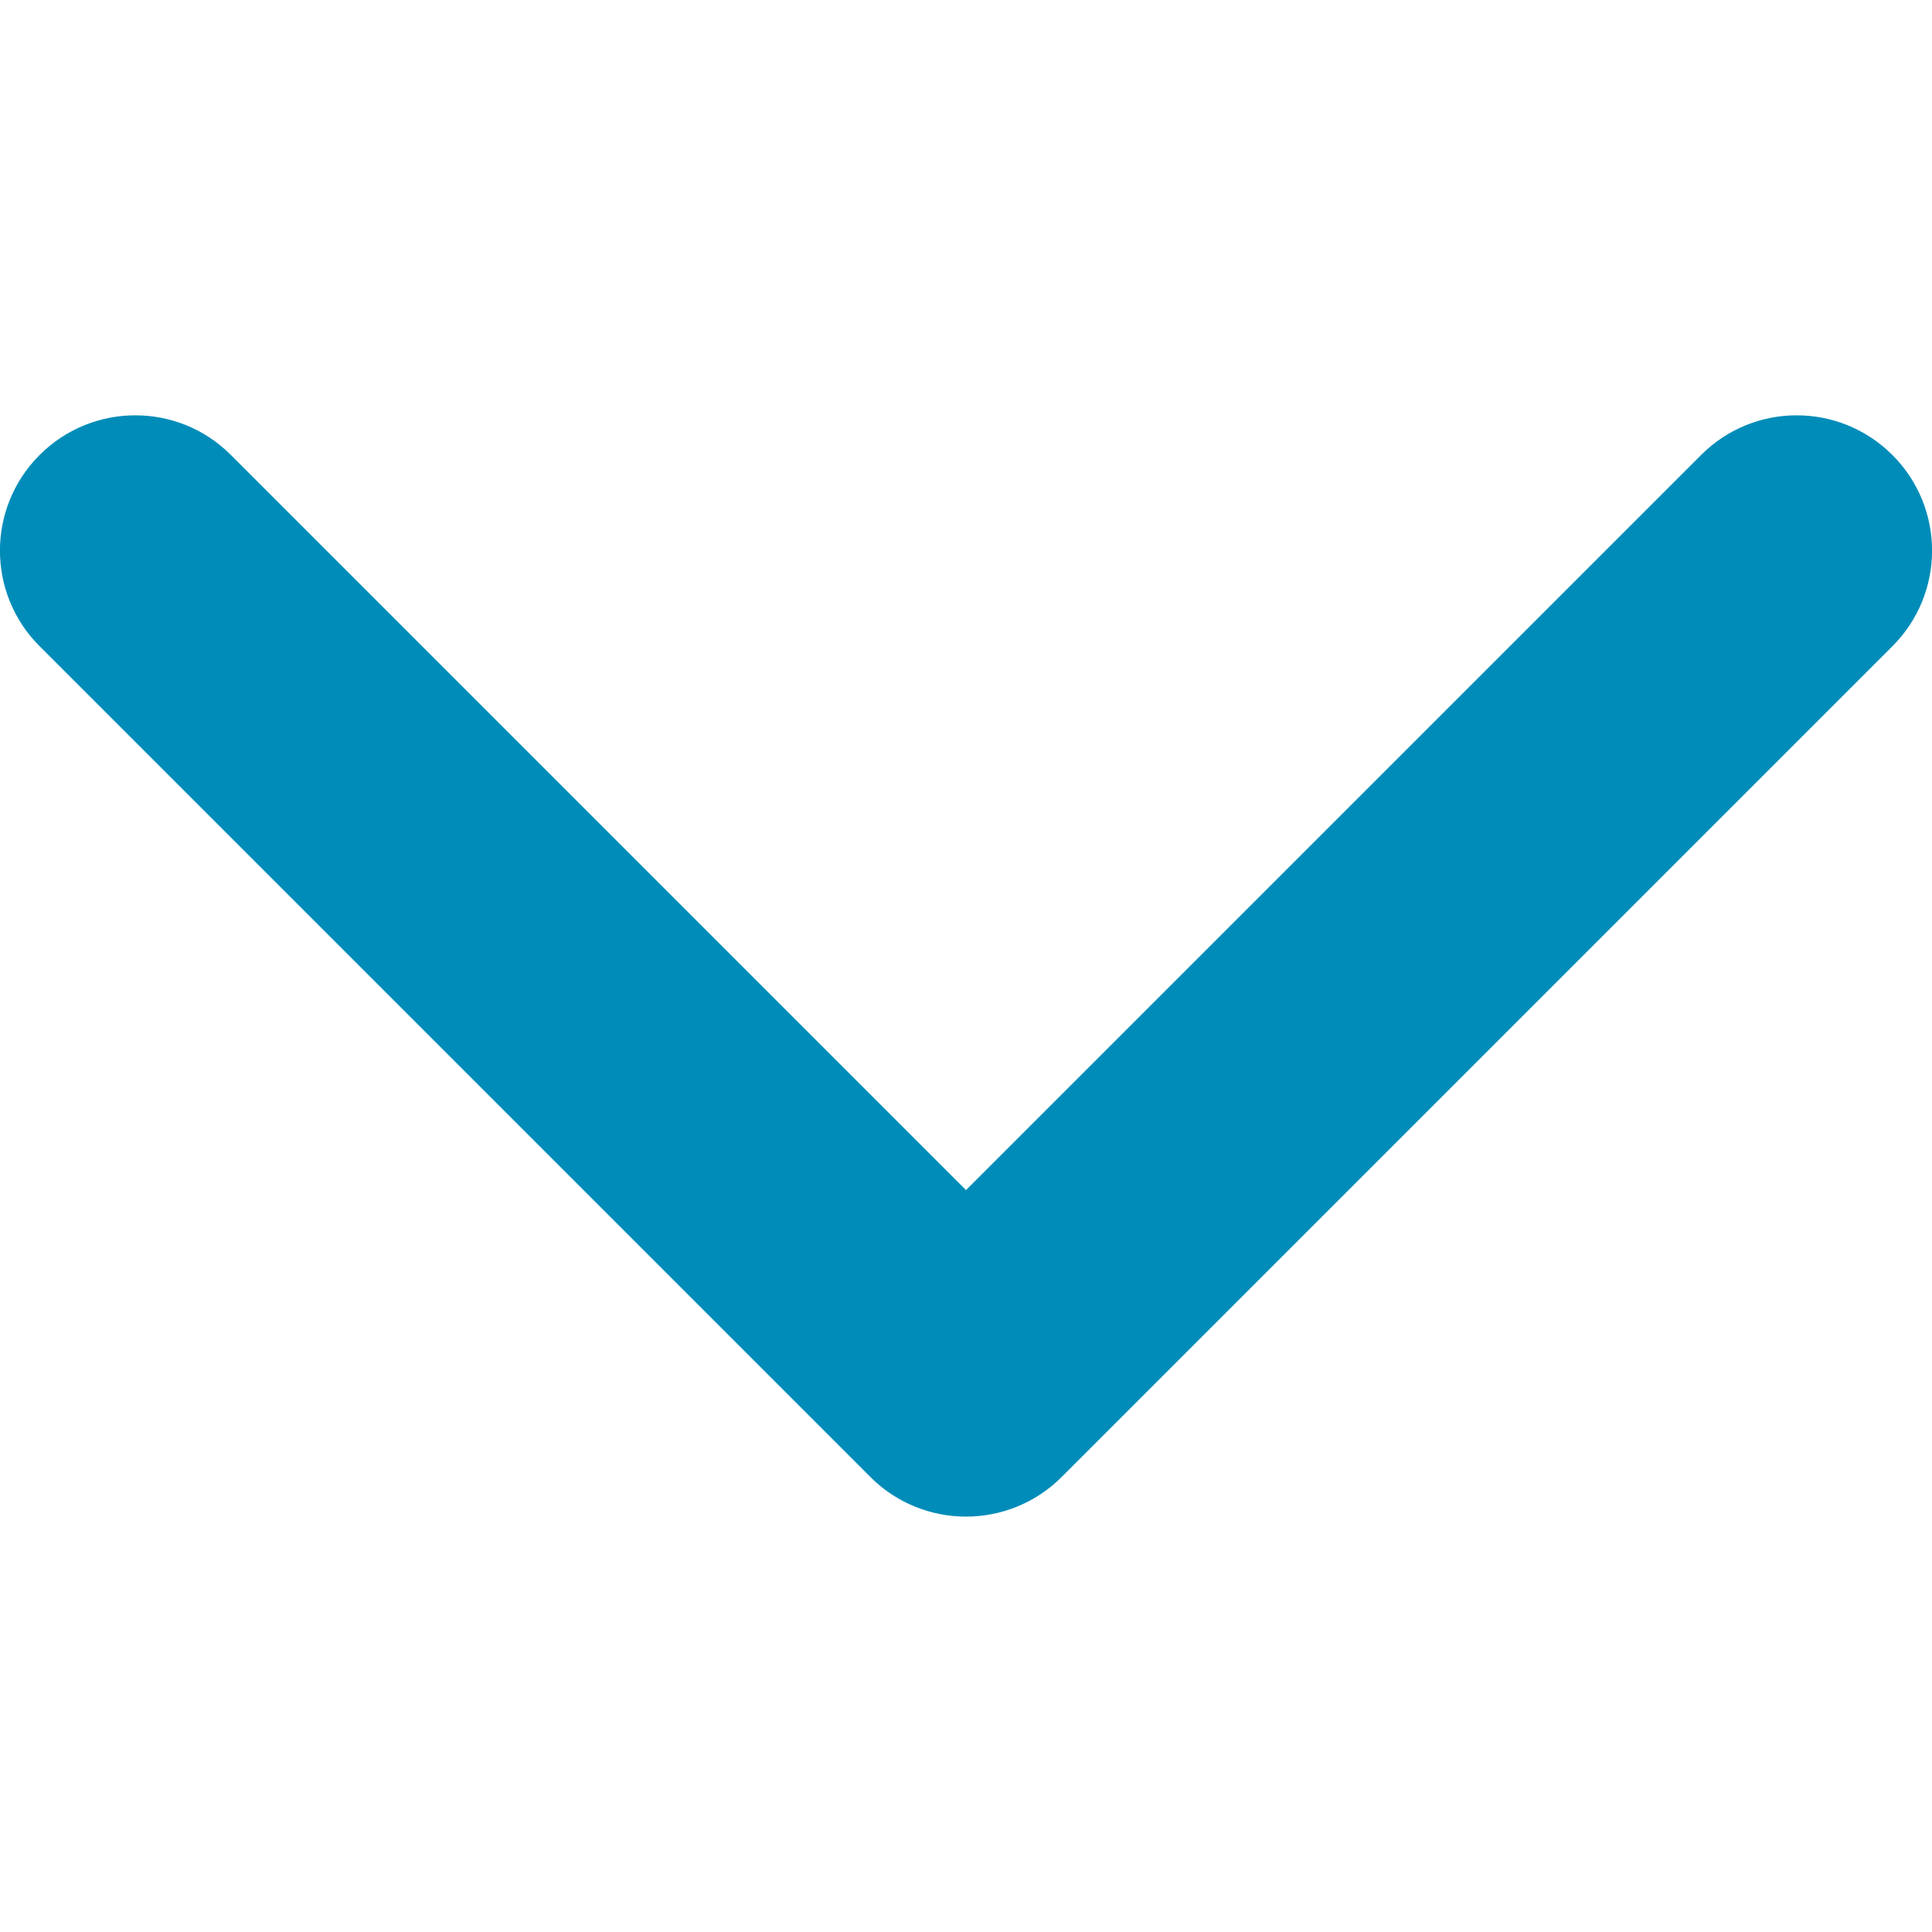 <svg width="8" height="8" viewBox="0 0 8 8" fill="none" xmlns="http://www.w3.org/2000/svg">
<g clip-path="url(#clip0)">
<path d="M4 6.28C3.857 6.28 3.713 6.225 3.604 6.116L0.164 2.676C-0.055 2.457 -0.055 2.103 0.164 1.884C0.383 1.665 0.738 1.665 0.956 1.884L4 4.928L7.044 1.884C7.262 1.665 7.617 1.665 7.836 1.884C8.055 2.103 8.055 2.457 7.836 2.676L4.396 6.116C4.287 6.225 4.143 6.28 4 6.28Z" fill="#008CB9"/>
</g>
<defs>
<clipPath id="clip0">
<rect width="8" height="8" fill="white"/>
</clipPath>
</defs>
</svg>
